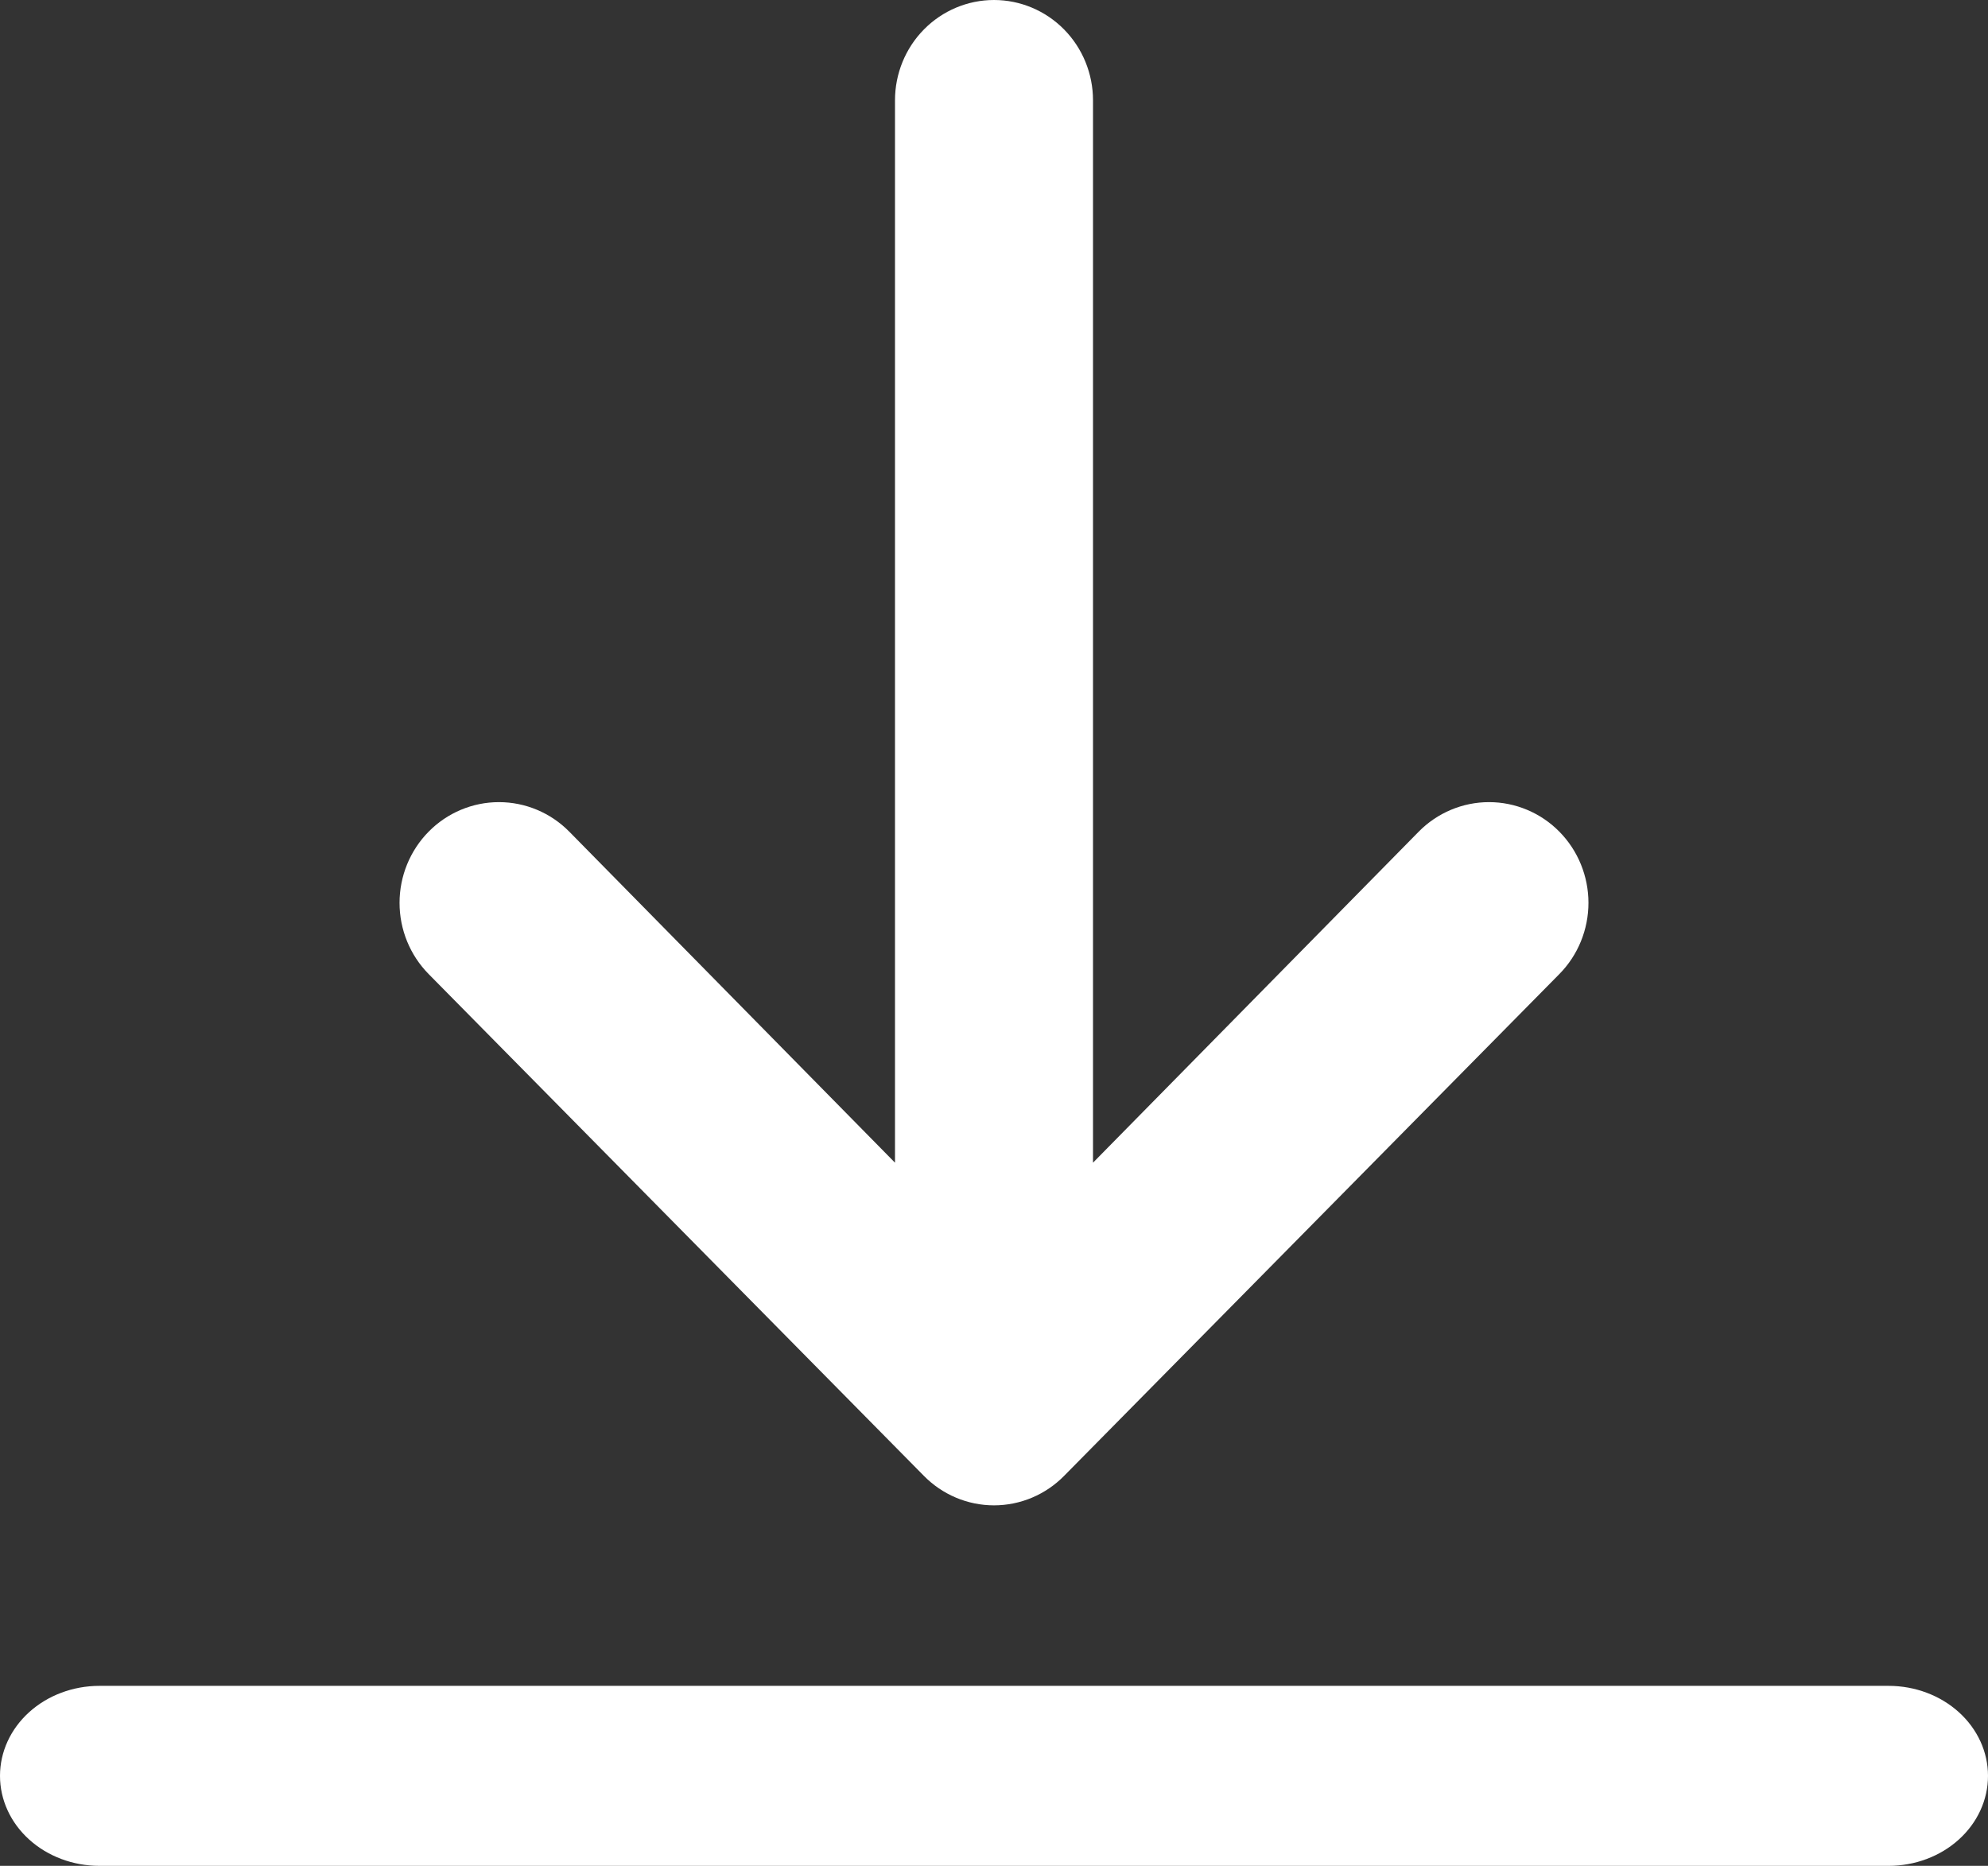 <svg width="408" height="383" viewBox="0 0 408 383" fill="none" xmlns="http://www.w3.org/2000/svg">
<rect x="0" y="0" width="408" height="383" fill="#333333" stroke="none"/>
<path d="M387.6 346.053H20.4C14.99 346.053 9.801 347.999 5.975 351.463C2.149 354.928 0 359.627 0 364.526C0 369.426 2.149 374.125 5.975 377.589C9.801 381.054 14.99 383 20.4 383H387.6C393.01 383 398.199 381.054 402.025 377.589C405.851 374.125 408 369.426 408 364.526C408 359.627 405.851 354.928 402.025 351.463C398.199 347.999 393.01 346.053 387.6 346.053Z" fill="white"/>
<path d="M204 0C198.611 0 193.443 2.17 189.632 6.031C185.821 9.893 183.681 15.131 183.681 20.592V238.662L116.829 170.708C113.003 166.83 107.814 164.652 102.403 164.652C96.992 164.652 91.802 166.83 87.976 170.708C84.15 174.586 82 179.845 82 185.328C82 190.812 84.15 196.071 87.976 199.949L189.573 302.909C191.462 304.839 193.709 306.371 196.186 307.416C198.662 308.462 201.318 309 204 309C206.682 309 209.338 308.462 211.814 307.416C214.291 306.371 216.538 304.839 218.427 302.909L320.024 199.949C321.919 198.029 323.422 195.749 324.447 193.241C325.472 190.732 326 188.044 326 185.328C326 182.613 325.472 179.924 324.447 177.416C323.422 174.907 321.919 172.628 320.024 170.708C318.13 168.788 315.88 167.265 313.405 166.226C310.93 165.187 308.277 164.652 305.597 164.652C302.918 164.652 300.265 165.187 297.79 166.226C295.314 167.265 293.065 168.788 291.171 170.708L224.319 238.662V20.592C224.319 15.131 222.179 9.893 218.368 6.031C214.557 2.17 209.389 0 204 0Z" fill="white"/>
</svg>
